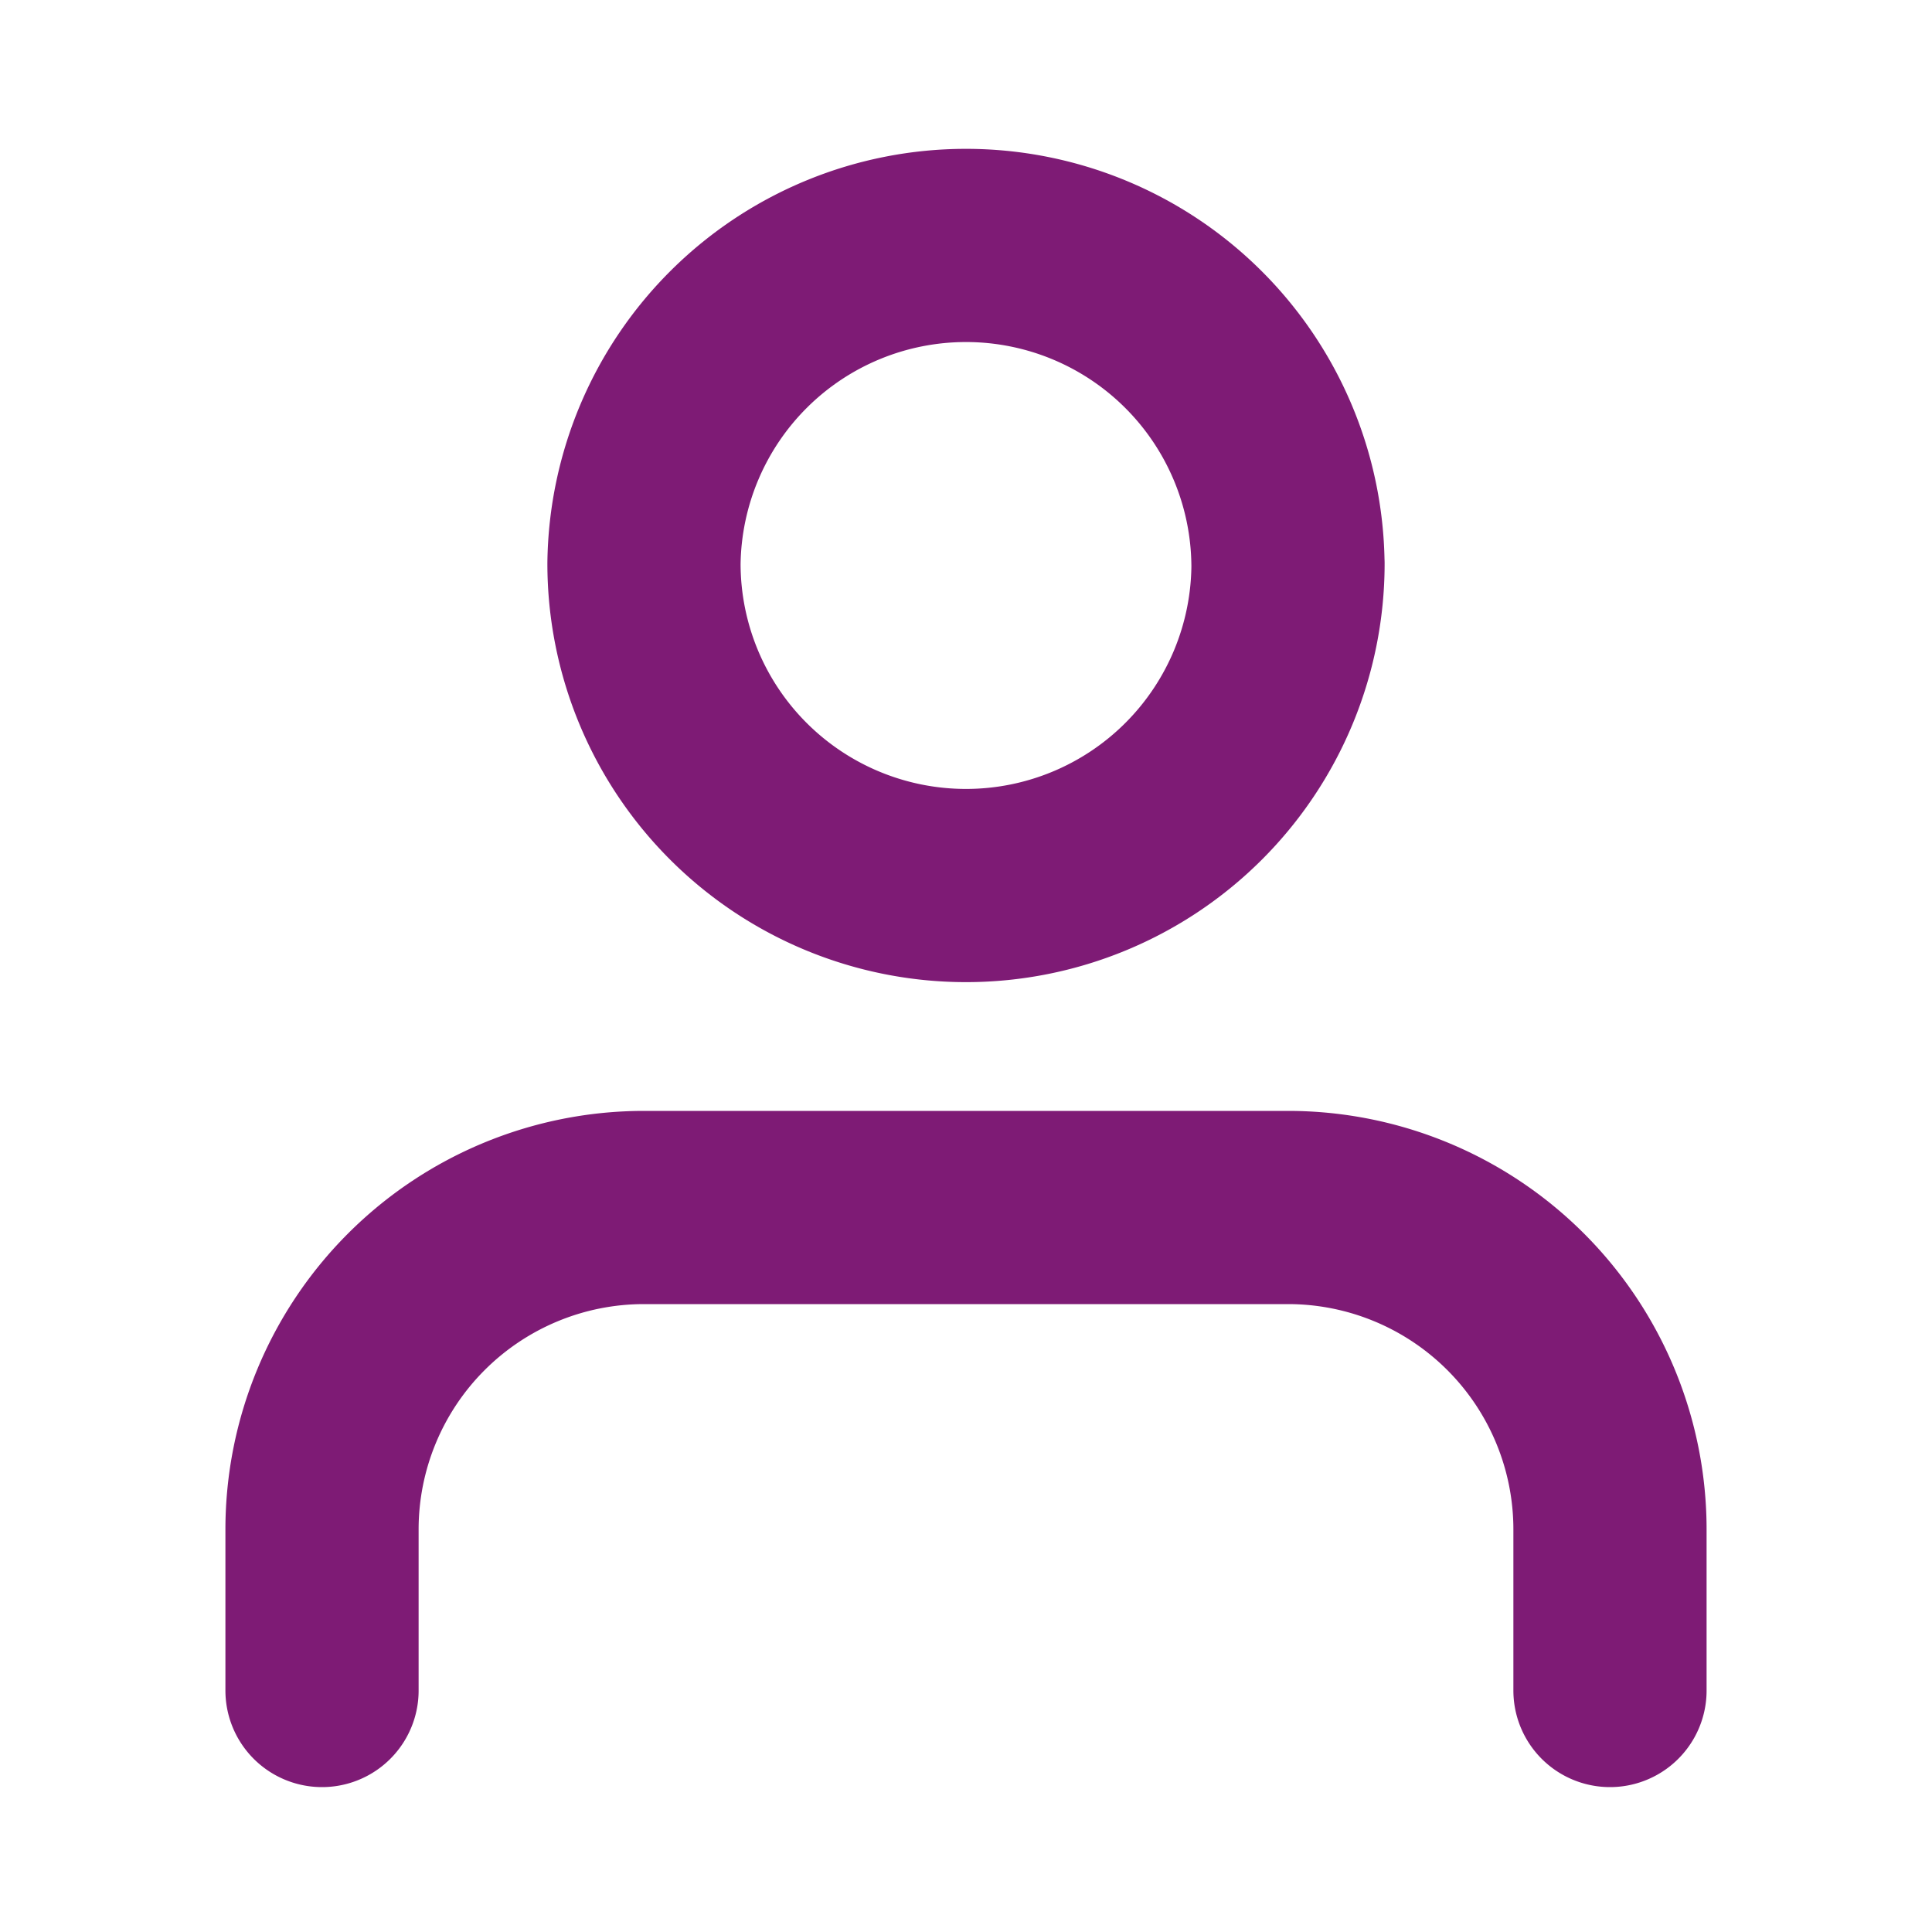 <svg xmlns="http://www.w3.org/2000/svg" width="40" height="40" fill="none"><path stroke="#7E1B75" stroke-linecap="round" stroke-linejoin="round" stroke-width="4" d="M33.333 35v-3.333A6.667 6.667 0 0 0 26.667 25H13.333a6.667 6.667 0 0 0-6.666 6.667V35m20-23.333a6.667 6.667 0 1 1-13.334 0 6.667 6.667 0 0 1 13.333 0"/></svg>